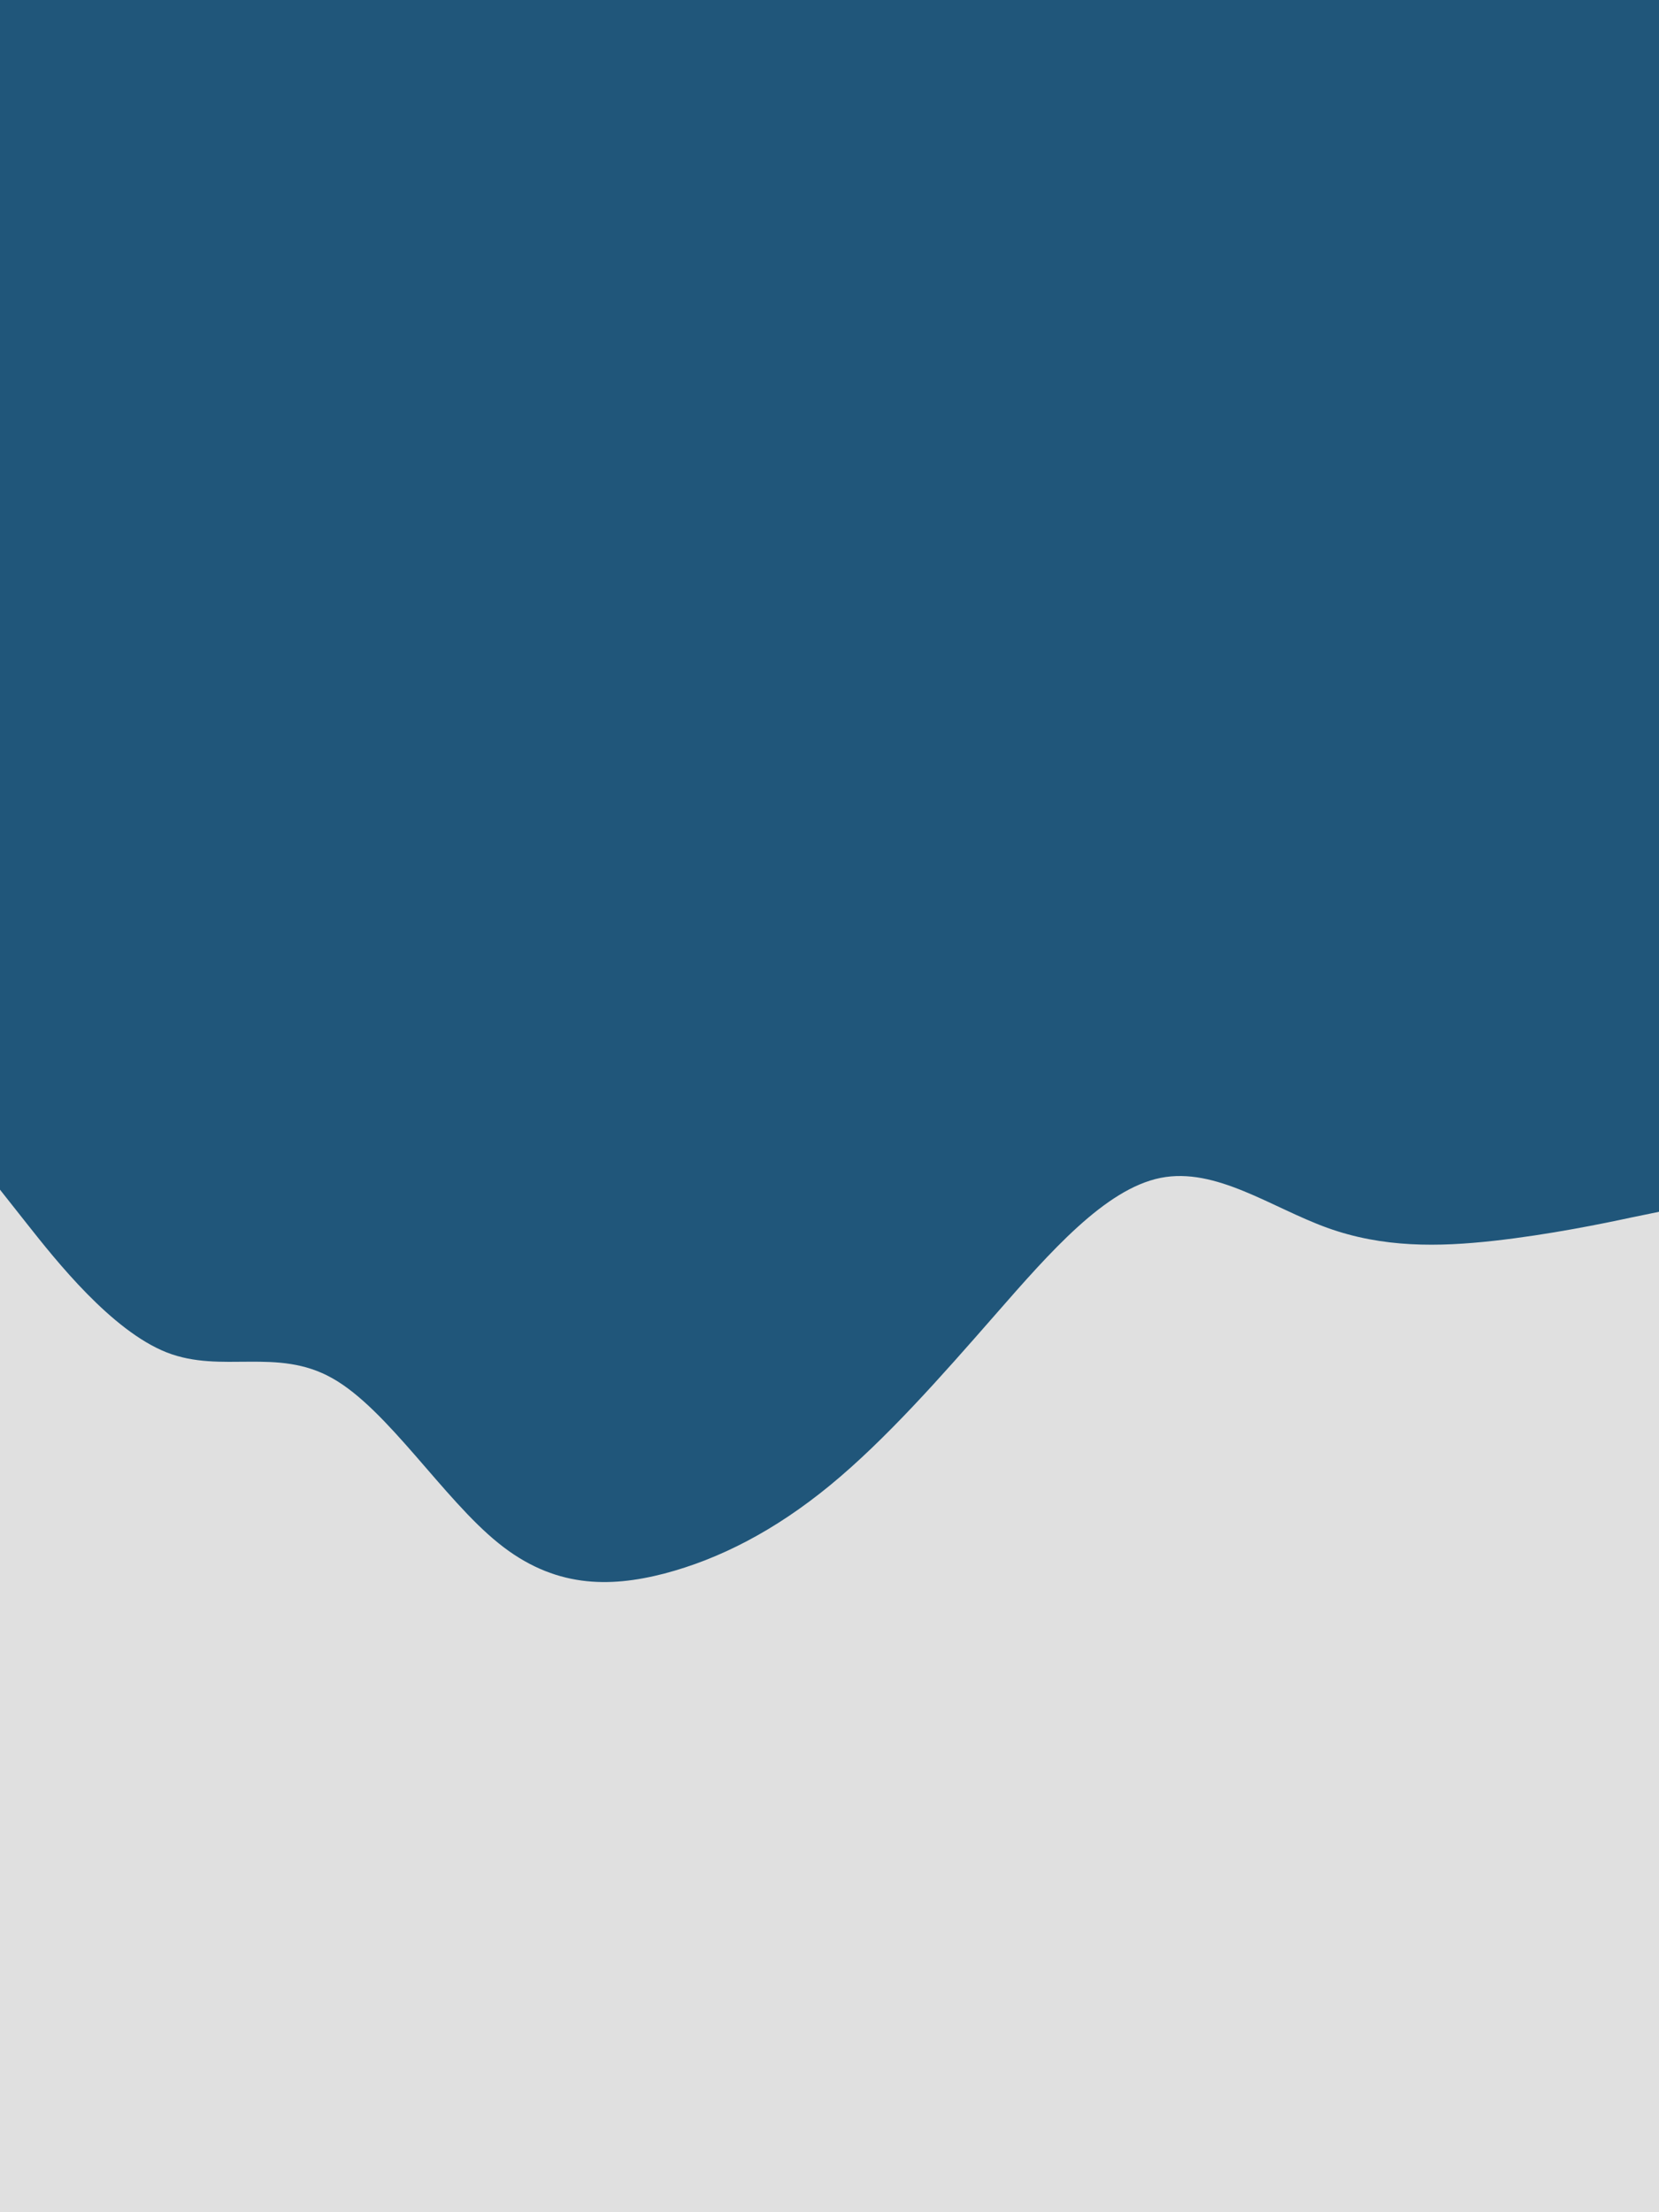 <svg id="visual" viewBox="0 0 675 900" width="675" height="900" xmlns="http://www.w3.org/2000/svg" xmlns:xlink="http://www.w3.org/1999/xlink" version="1.1"><rect x="0" y="0" width="675" height="900" fill="#20567A"></rect><path d="M0 484L11.3 498.3C22.7 512.7 45.3 541.3 67.8 550.2C90.3 559 112.7 548 135.2 560.7C157.7 573.3 180.3 609.7 202.8 627.8C225.3 646 247.7 646 270.2 640.2C292.7 634.3 315.3 622.7 337.8 604.2C360.3 585.7 382.7 560.3 405 534.8C427.3 509.3 449.7 483.7 472.2 479.2C494.7 474.7 517.3 491.3 540 499.5C562.7 507.7 585.3 507.3 607.8 504.8C630.3 502.3 652.7 497.7 663.8 495.3L675 493L675 901L663.8 901C652.7 901 630.3 901 607.8 901C585.3 901 562.7 901 540 901C517.3 901 494.7 901 472.2 901C449.7 901 427.3 901 405 901C382.7 901 360.3 901 337.8 901C315.3 901 292.7 901 270.2 901C247.7 901 225.3 901 202.8 901C180.3 901 157.7 901 135.2 901C112.7 901 90.3 901 67.8 901C45.3 901 22.7 901 11.3 901L0 901Z" fill="#e0e0e0" stroke-linecap="round" stroke-linejoin="miter"></path></svg>
